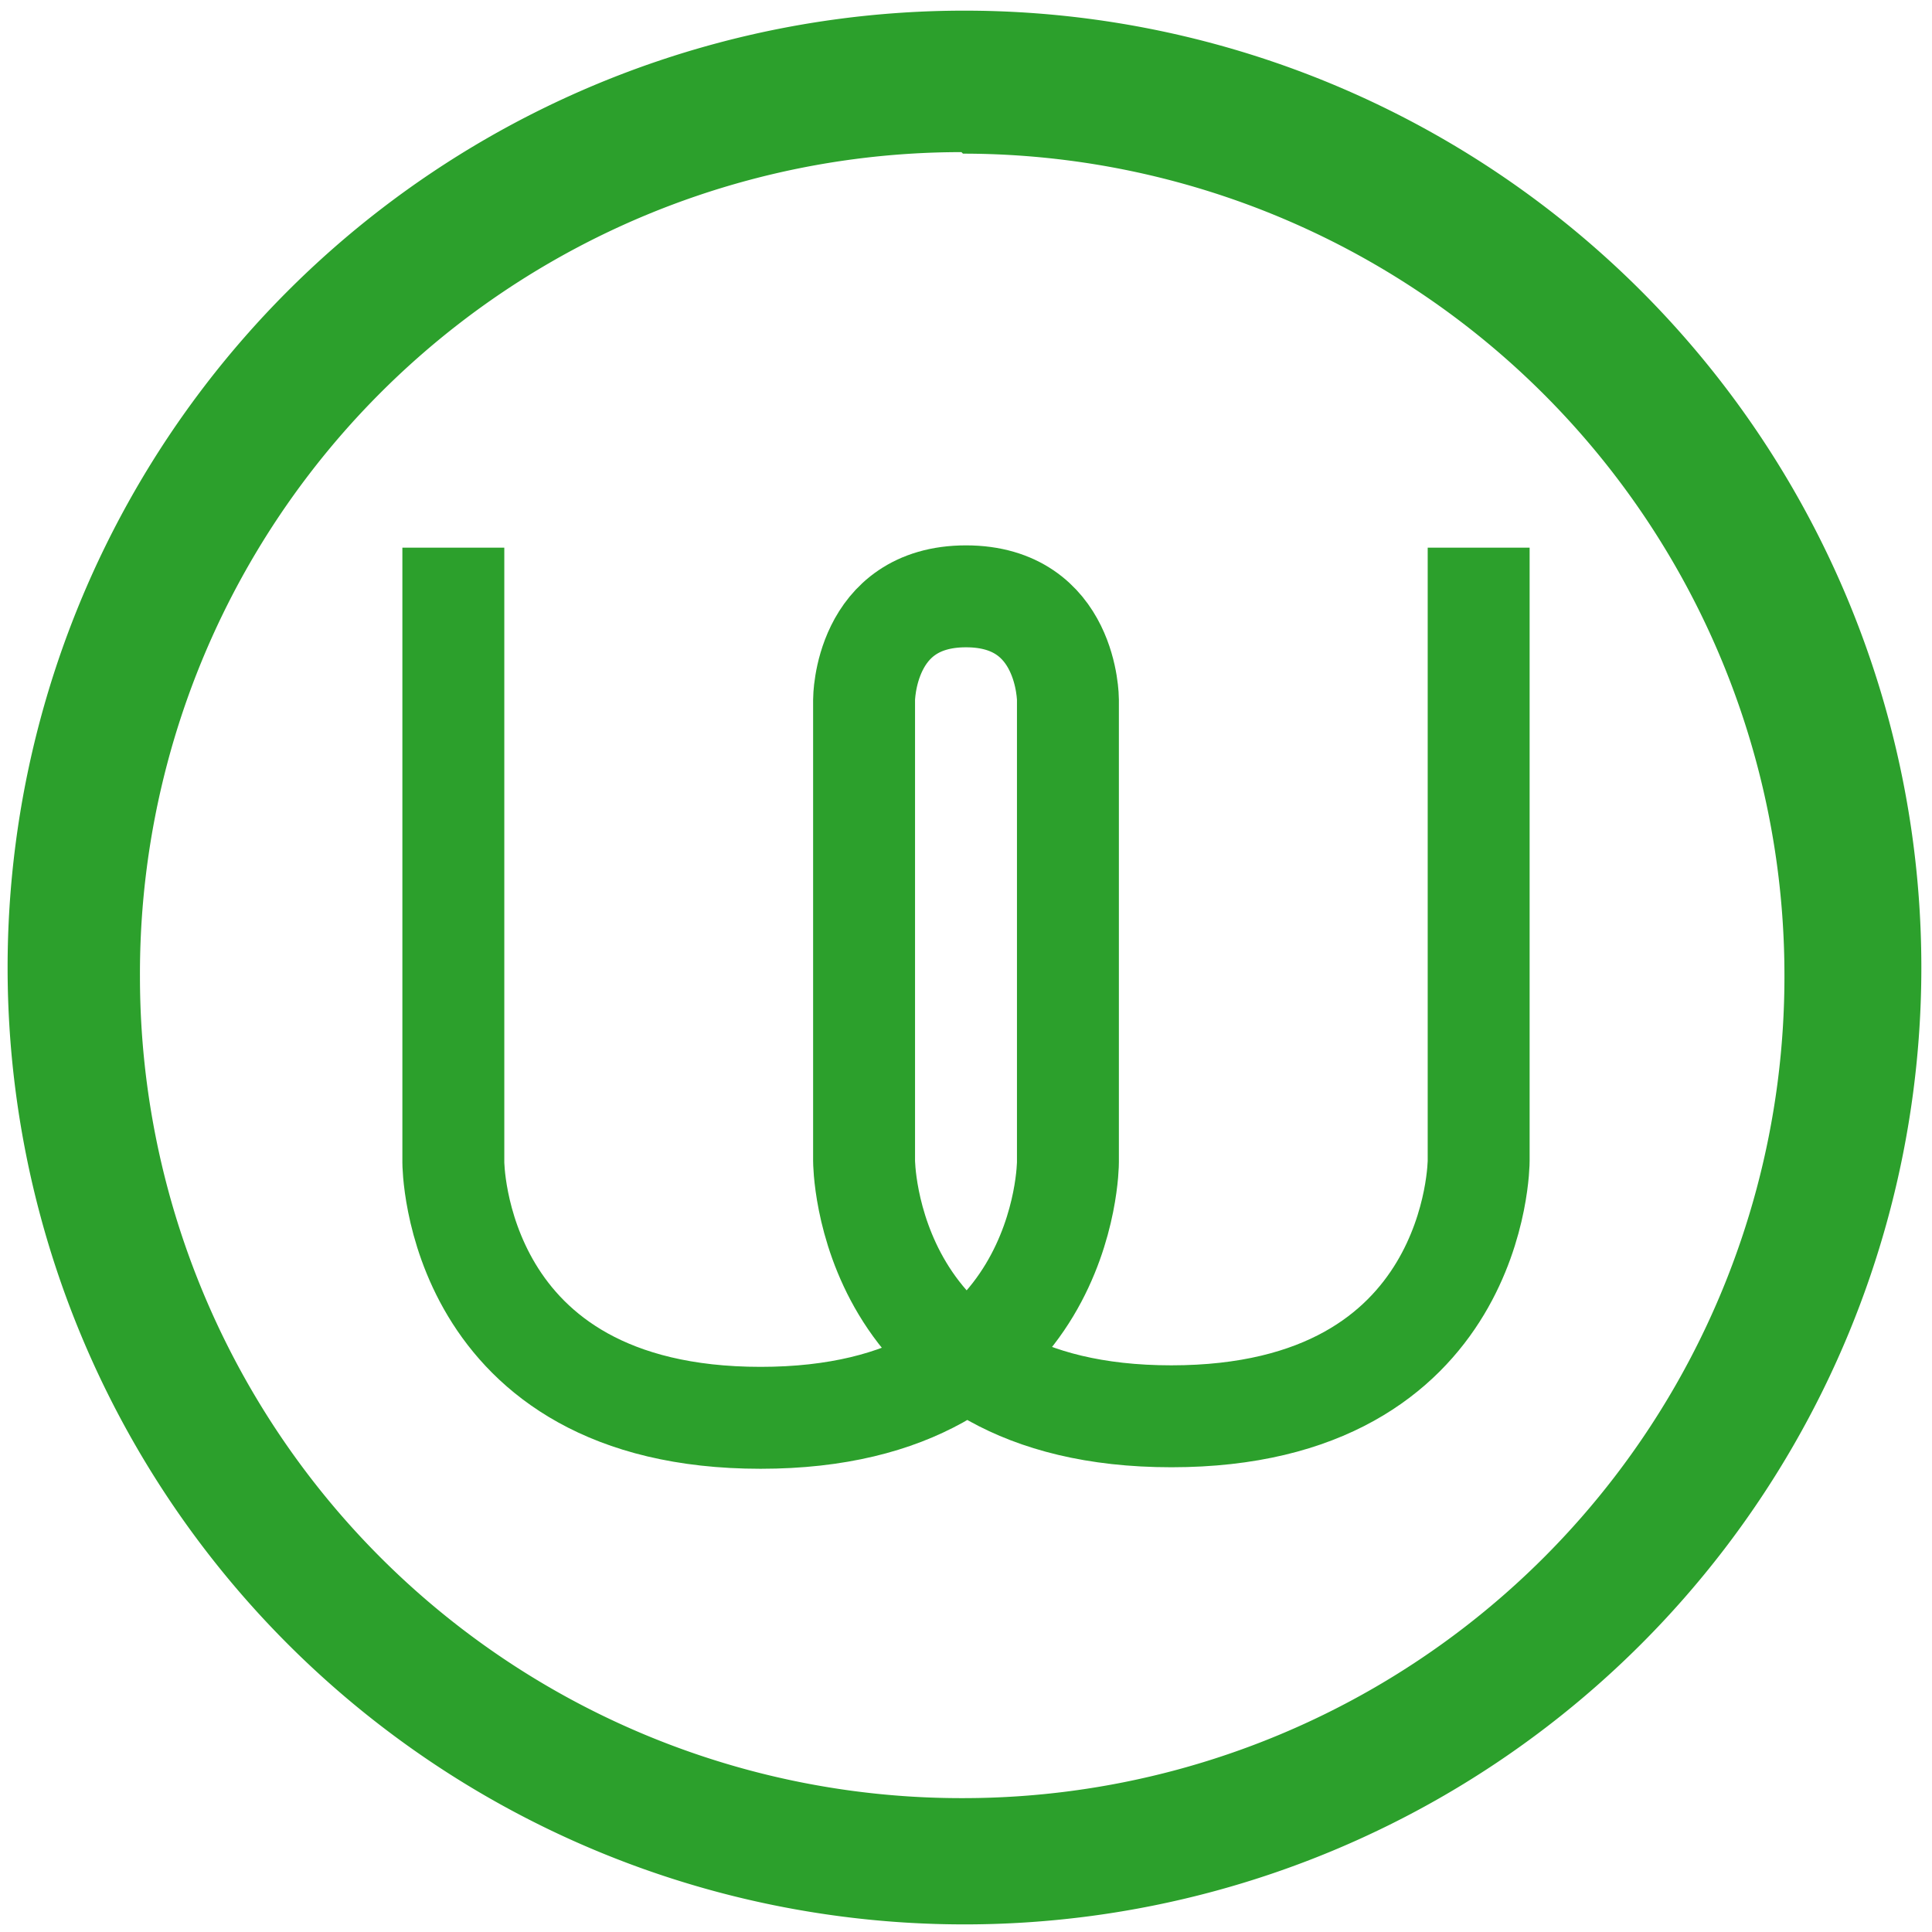 <svg xmlns="http://www.w3.org/2000/svg" width="48" height="48" viewBox="0 0 12.7 12.7"><path d="M6.34.07a6.29 6.29 0 0 0-6.29 6.3 6.29 6.29 0 0 0 6.3 6.28 6.29 6.29 0 0 0 6.28-6.29A6.29 6.29 0 0 0 6.34.07zM6.32 1l.01.01a5.4 5.4 0 0 1 5.4 5.4 5.4 5.4 0 0 1-5.4 5.41 5.4 5.4 0 0 1-5.41-5.4A5.4 5.4 0 0 1 6.32 1z" fill="#2ca02c"/><path d="M2.98 3.6v4.04s0 1.68 2.02 1.68 2.02-1.68 2.02-1.68V4.6s0-.68-.67-.68-.67.68-.67.68v3.03s0 1.68 2.02 1.68 2.02-1.68 2.02-1.68V3.6" fill="none" stroke="#2ca02c" stroke-width=".67"/></svg>
